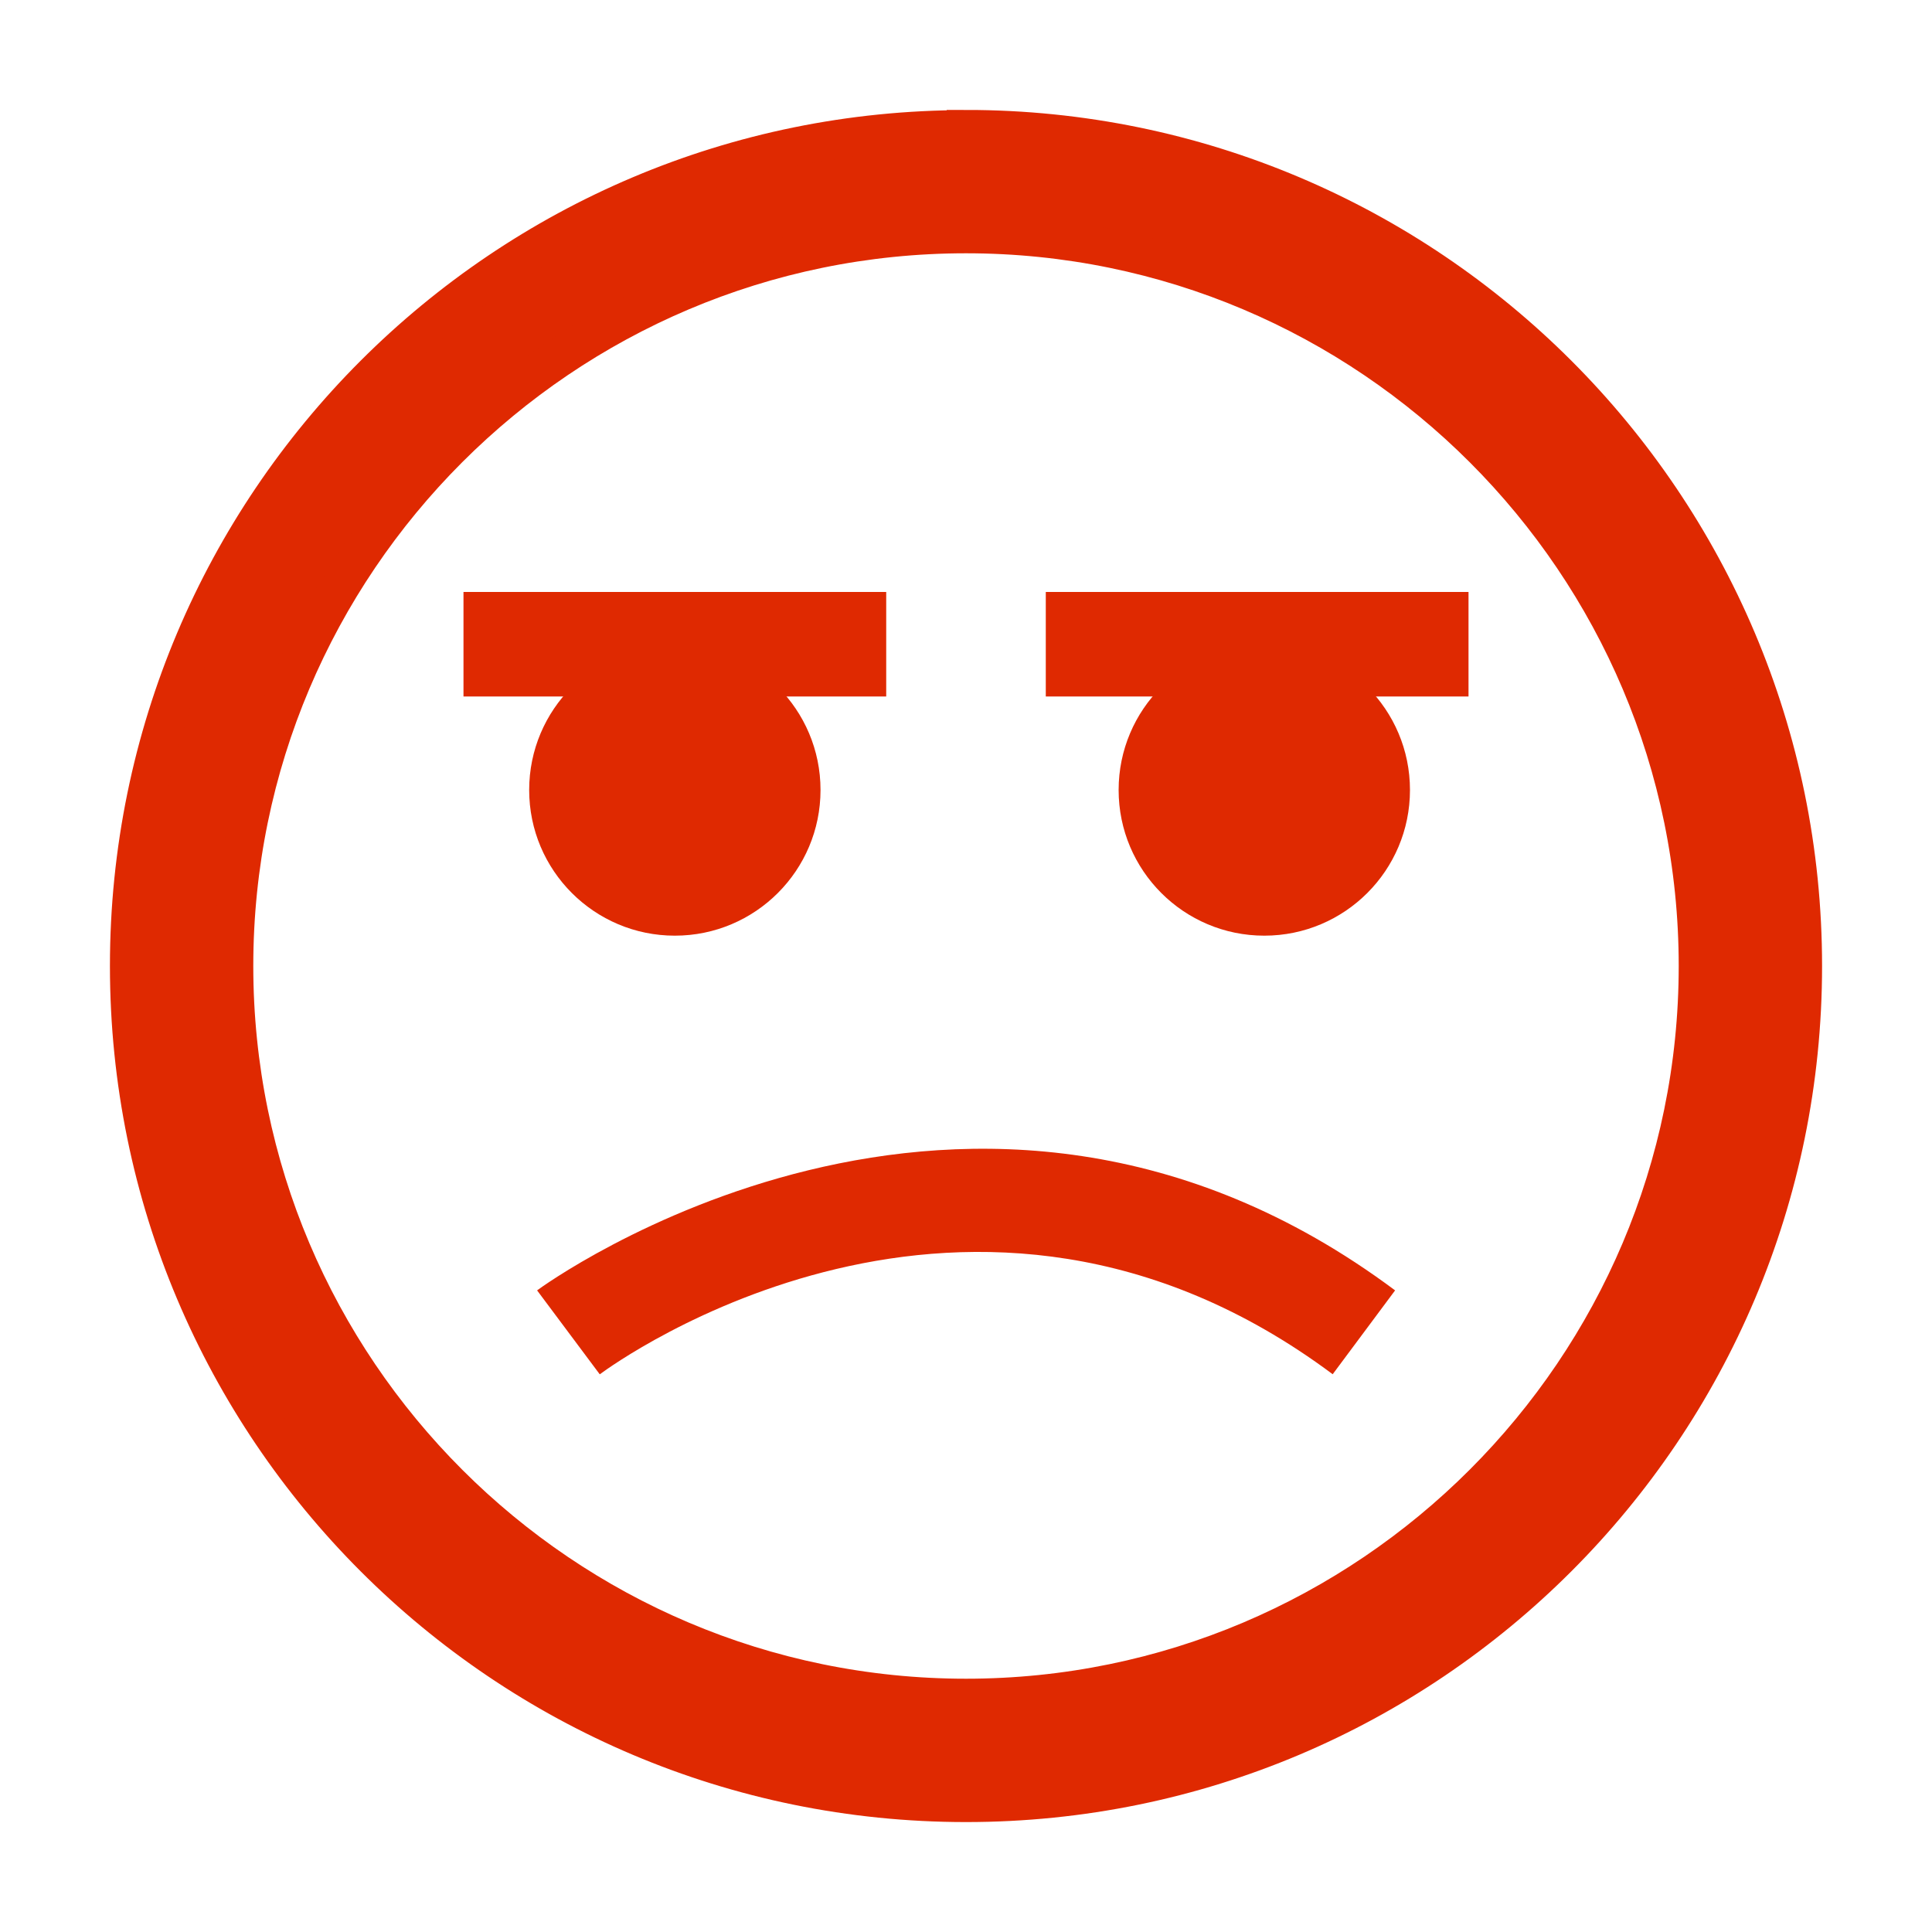 <?xml version="1.0" encoding="UTF-8"?>
<svg id="Layer_2" data-name="Layer 2" xmlns="http://www.w3.org/2000/svg" viewBox="0 0 100 100">
  <defs>
    <style>
      .cls-1 {
        fill: #fff;
      }

      .cls-2 {
        stroke: #df2901;
        stroke-miterlimit: 10;
        stroke-width: 2px;
      }

      .cls-2, .cls-3 {
        fill: #df2901;
      }
    </style>
  </defs>
  <rect class="cls-1" x="0" width="100" height="100"/>
  <g>
    <path class="cls-3" d="m31.04,71.13l-3.24-4.34c.22-.17,22.42-16.41,44.41,0l-3.23,4.34c-18.71-13.95-37.15-.58-37.93,0Z"/>
    <path class="cls-2" d="m50,12.11c20.9,0,37.89,17,37.89,37.89s-17,37.89-37.89,37.89S12.11,70.9,12.11,50,29.1,12.11,50,12.11m0-5.41C26.08,6.69,6.69,26.08,6.69,50s19.39,43.31,43.31,43.31,43.31-19.39,43.31-43.31S73.92,6.69,50,6.69h0Z"/>
    <circle class="cls-3" cx="34.93" cy="40.89" r="7.54"/>
    <circle class="cls-3" cx="65.44" cy="40.89" r="7.54"/>
    <rect class="cls-3" x="23.99" y="30.64" width="21.88" height="5.41"/>
    <rect class="cls-3" x="54.13" y="30.64" width="21.88" height="5.41"/>
  </g>
</svg>